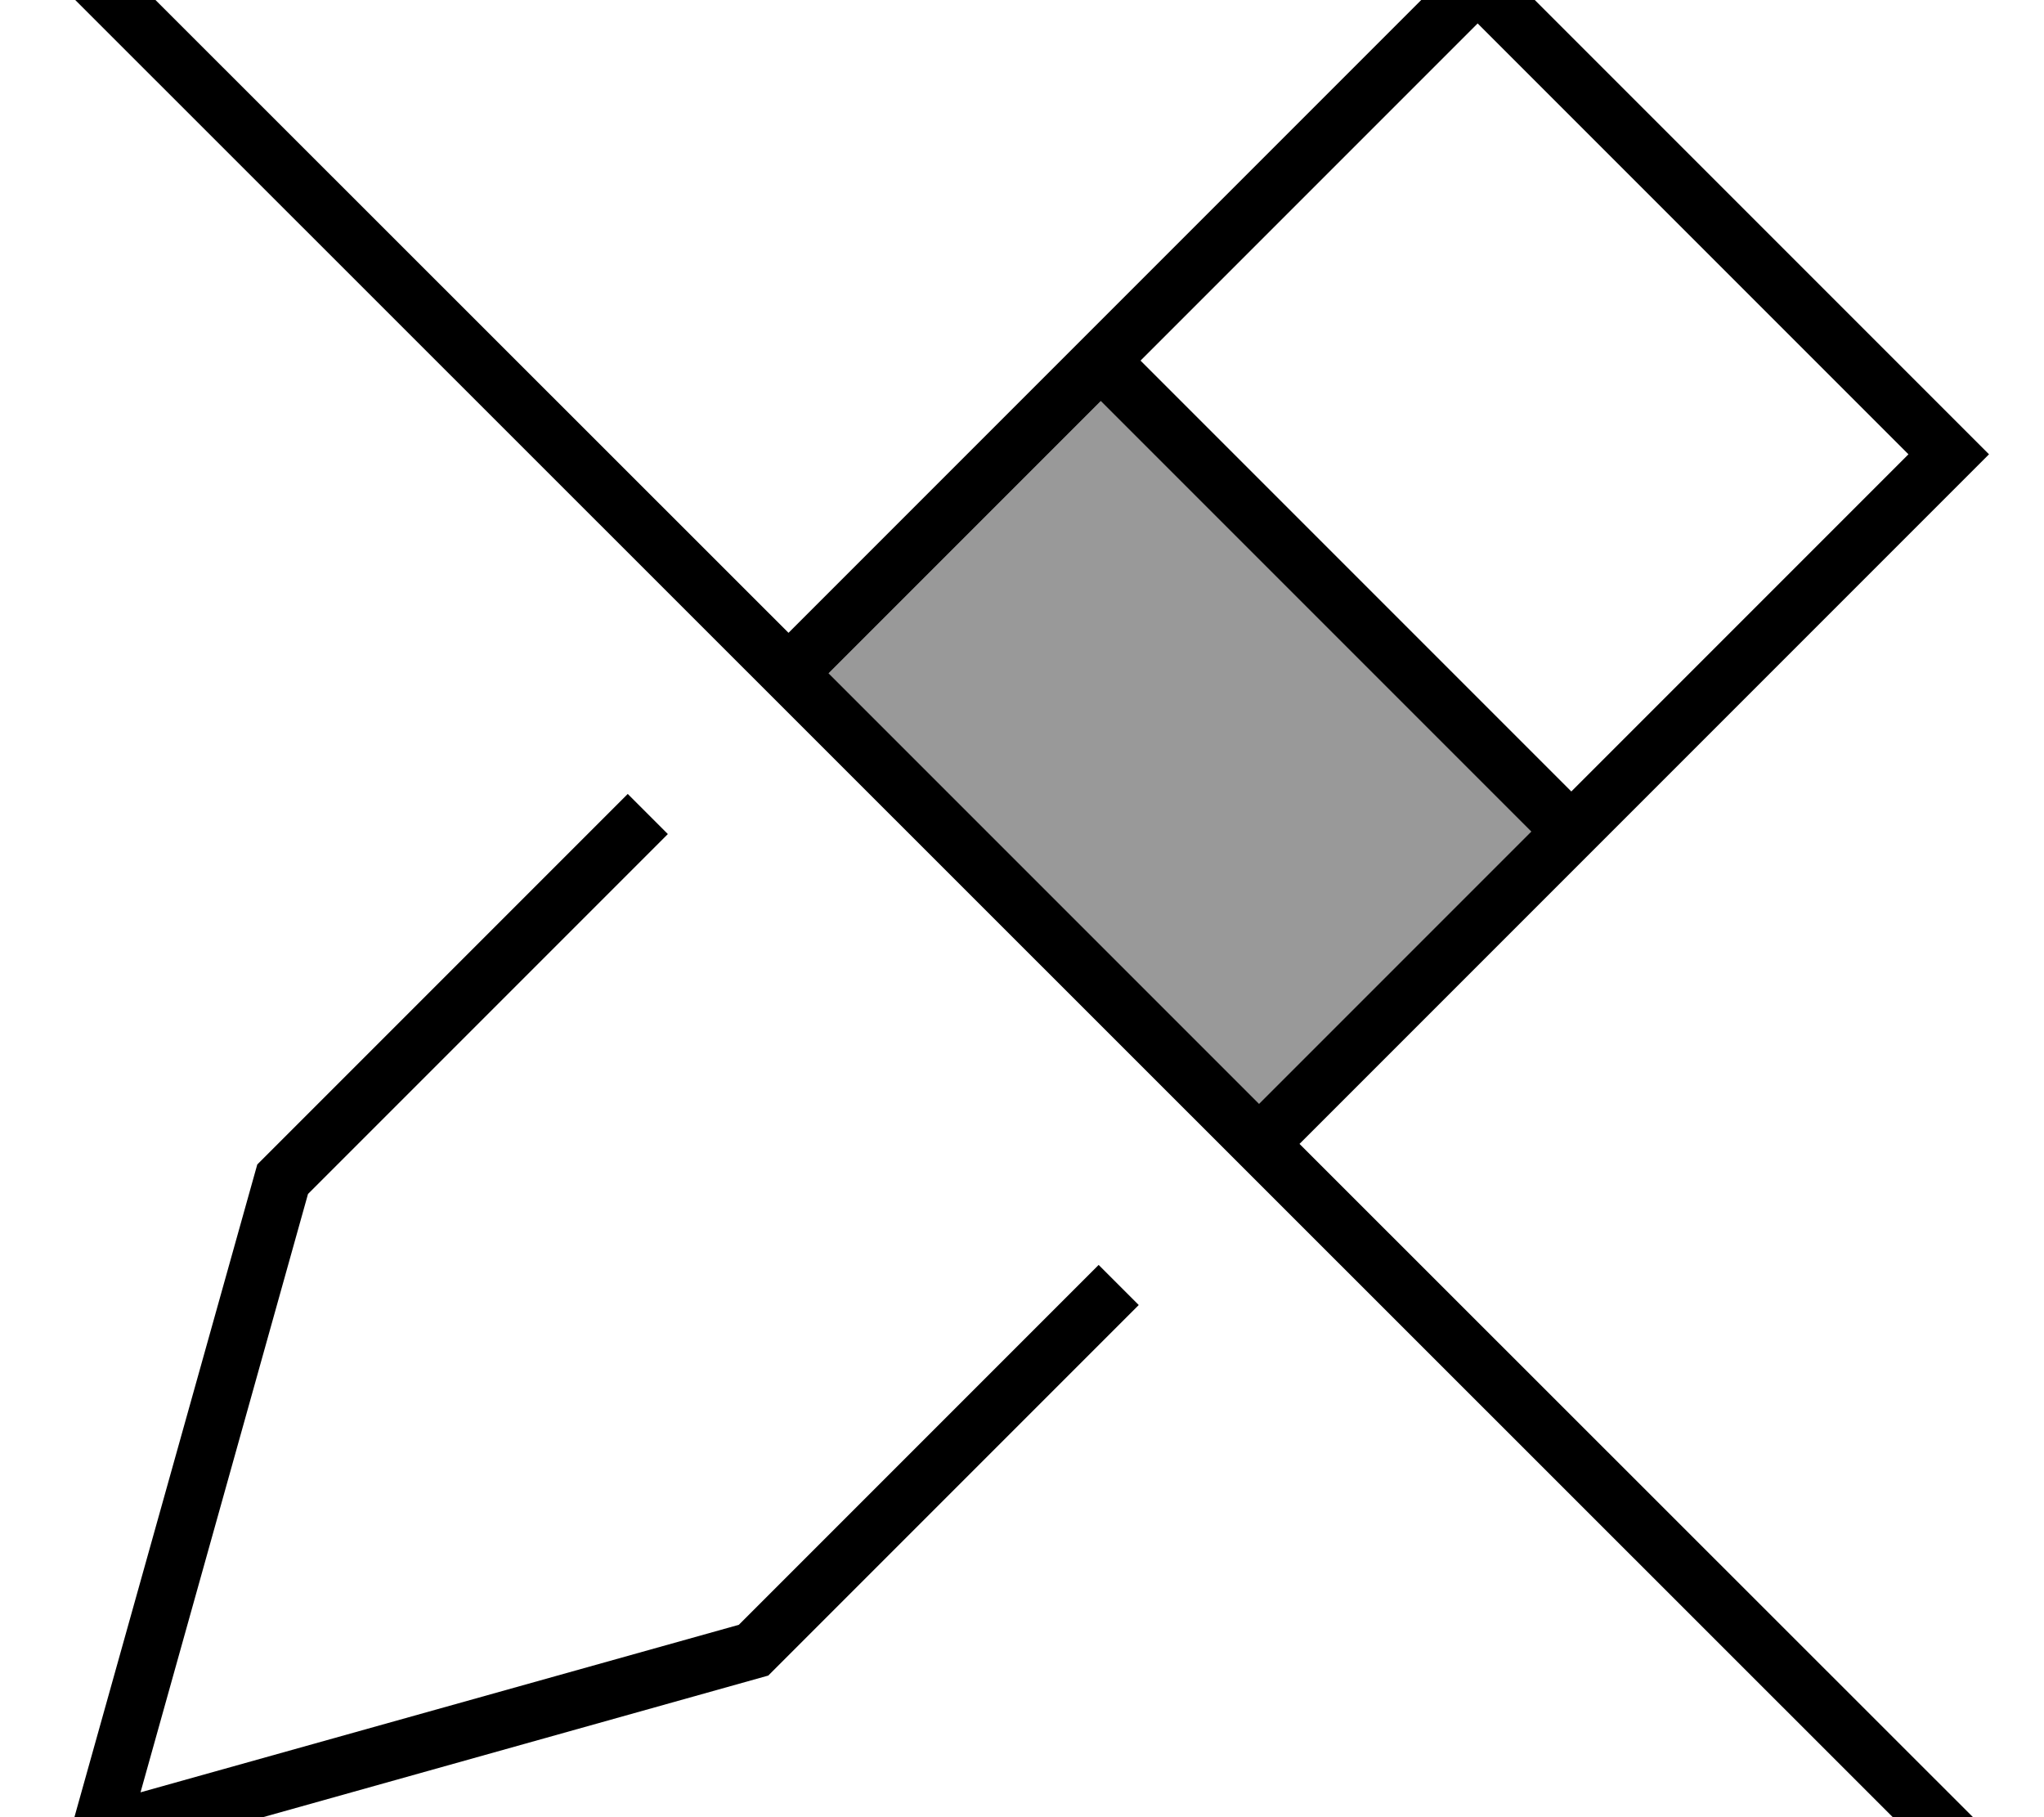 <svg xmlns="http://www.w3.org/2000/svg" viewBox="0 0 576 512"><!--! Font Awesome Pro 7.0.1 by @fontawesome - https://fontawesome.com License - https://fontawesome.com/license (Commercial License) Copyright 2025 Fonticons, Inc. --><path style="fill:currentColor;opacity:.4" d="M233.5 189.7L310.2 113 431.5 234.3 354.8 311c-40.5-40.5-80.9-80.9-121.4-121.4z"/><path style="fill:currentColor;opacity:1" d="M22.2-21.6l-5.7-5.7-11.3 11.3 5.7 5.7 544.2 544 5.7 5.7 11.3-11.3-5.7-5.7-200.2-200.1 183-183 11.3-11.3-11.3-11.3-121.4-121.4-11.3-11.3-11.3 11.3-183 183-200-199.9zM233.5 189.7L310.2 113 431.5 234.3 354.8 311 233.5 189.7zM86.8 336.4l101.4-101.4-11.3-11.3-104.4 104.4-51 182-5 18 18-5 182-51 104.4-104.4-11.3-11.3-101.4 101.4-168.6 47.2 47.2-168.6zM442.8 223l-121.4-121.4 95-95 121.4 121.4-95 95z"/></svg>